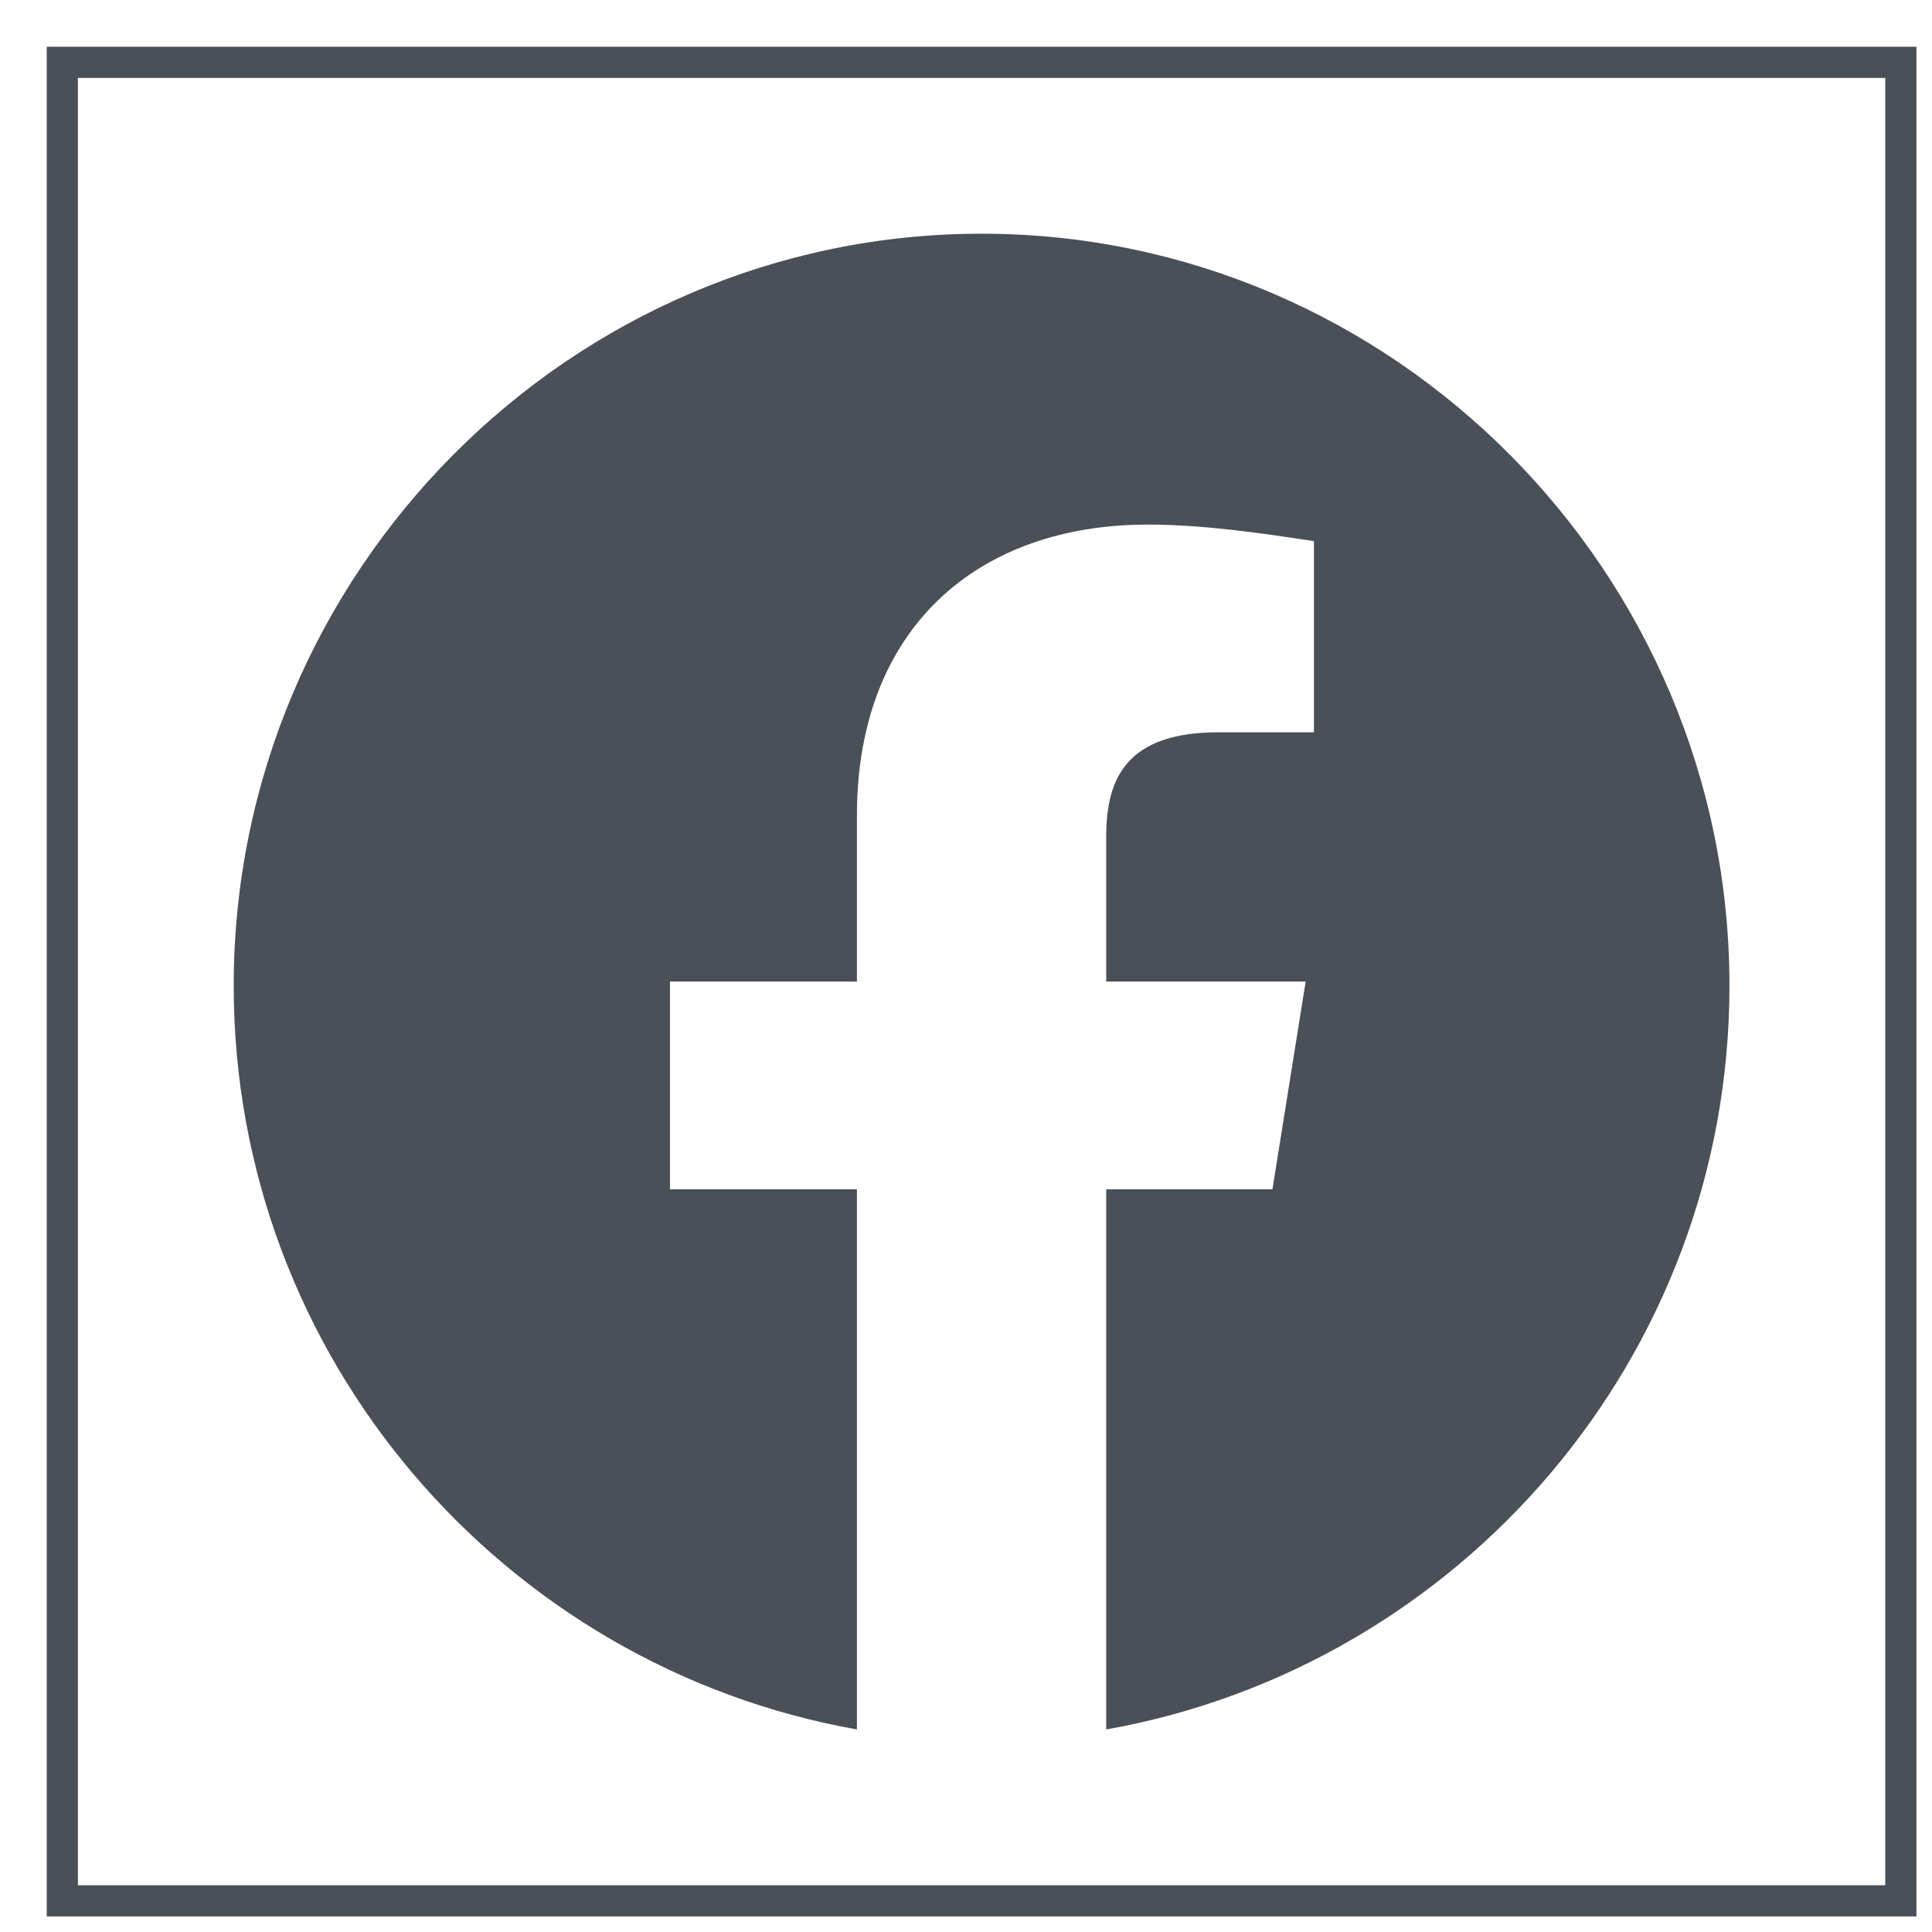 <svg width="31" height="31" viewBox="0 0 31 31" fill="none" xmlns="http://www.w3.org/2000/svg">
<path fill-rule="evenodd" clip-rule="evenodd" d="M3.75 15.817C3.75 21.783 8.083 26.744 13.75 27.75V19.083H10.75V15.75H13.75V13.083C13.75 10.083 15.683 8.417 18.417 8.417C19.283 8.417 20.217 8.55 21.083 8.683V11.75H19.55C18.083 11.75 17.75 12.483 17.75 13.417V15.75H20.95L20.417 19.083H17.75V27.75C23.417 26.744 27.75 21.784 27.75 15.817C27.75 9.18 22.35 3.75 15.75 3.75C9.15 3.75 3.75 9.18 3.75 15.817Z" fill="#495057"/>
<path d="M30.5 1H1V30.5H30.5V1Z" stroke="#495057" stroke-width="0.5"/>
</svg>
